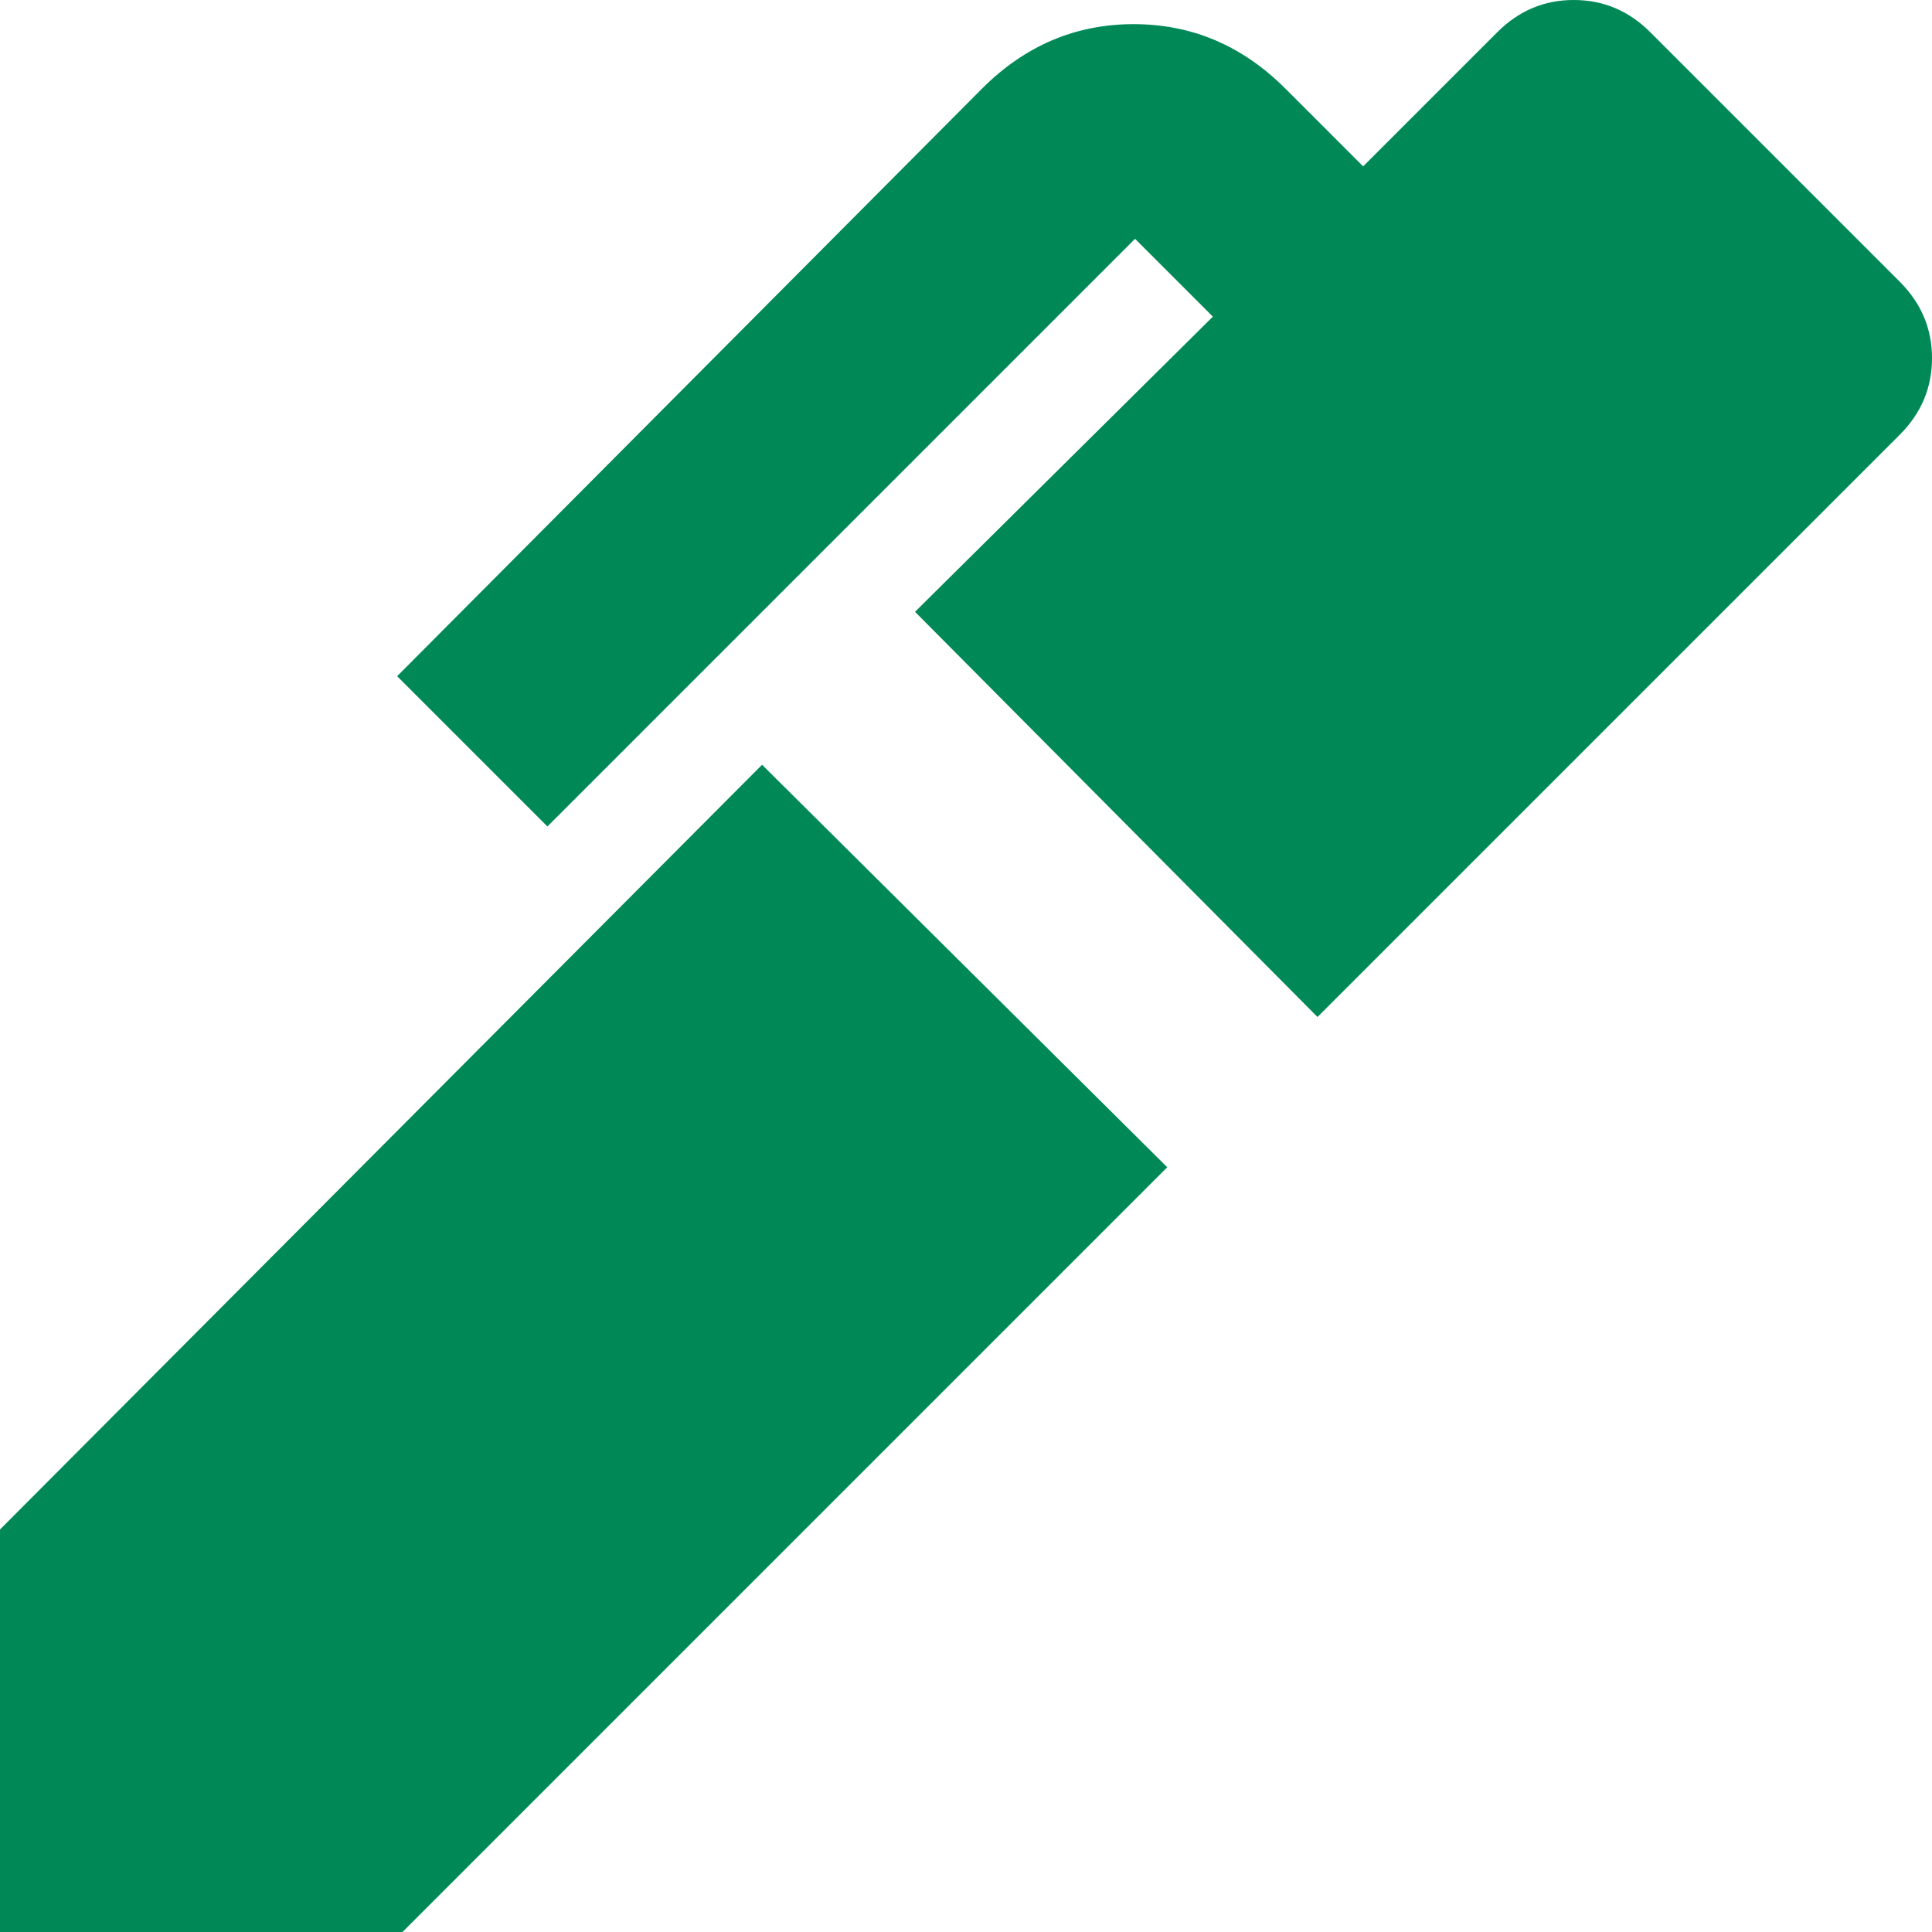 <svg width="18" height="18" viewBox="0 0 18 18" fill="none" xmlns="http://www.w3.org/2000/svg">
<path d="M12.275 9.475L8.525 5.7L11.3 2.95L10.575 2.225L5.1 7.7L3.7 6.3L9.15 0.825C9.55 0.425 10.021 0.225 10.562 0.225C11.104 0.225 11.575 0.425 11.975 0.825L12.7 1.55L13.95 0.3C14.15 0.1 14.387 0 14.662 0C14.938 0 15.175 0.1 15.375 0.3L17.7 2.625C17.9 2.825 18 3.062 18 3.337C18 3.612 17.9 3.85 17.7 4.05L12.275 9.475ZM3.75 18H0V14.25L7.1 7.125L10.875 10.875L3.75 18Z" fill="#008957"/>
</svg>
